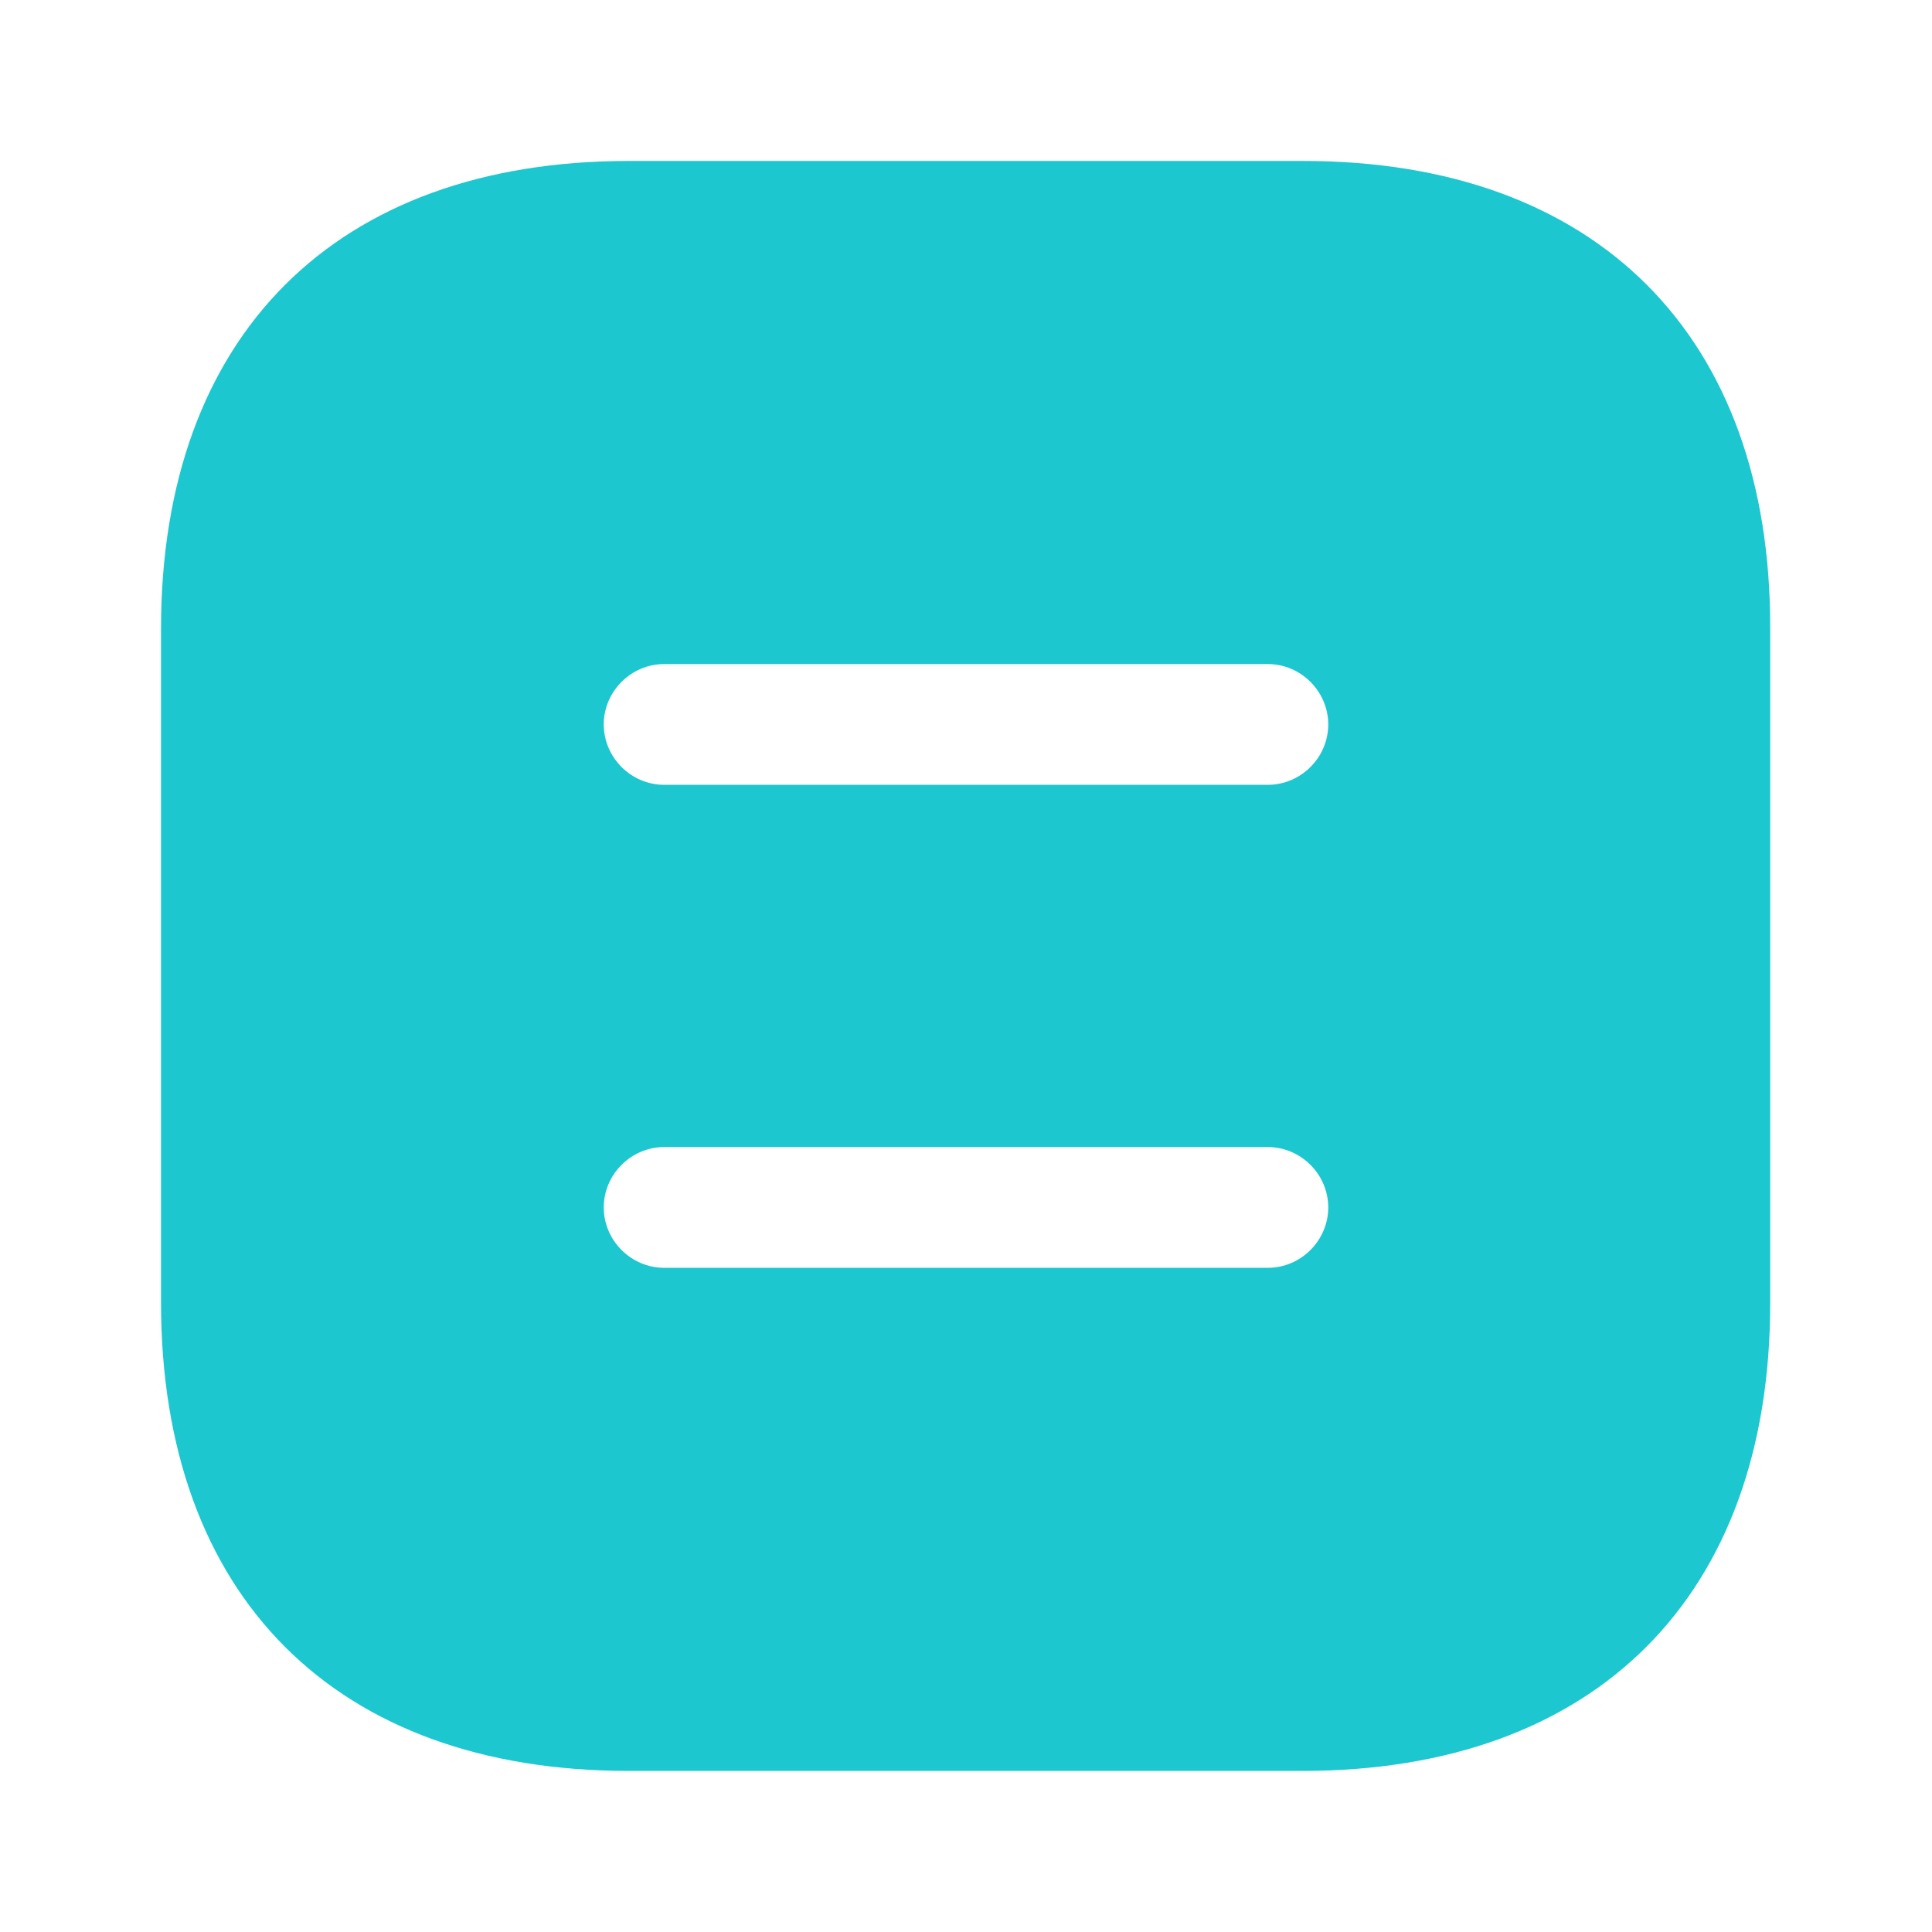 <svg width="32" height="32" viewBox="0 0 32 32" fill="none" xmlns="http://www.w3.org/2000/svg">
<path d="M21.587 2.666H10.413C5.56 2.666 2.667 5.559 2.667 10.412V21.572C2.667 26.439 5.56 29.332 10.413 29.332H21.573C26.427 29.332 29.32 26.439 29.32 21.586V10.412C29.333 5.559 26.44 2.666 21.587 2.666ZM21 20.999H11C10.453 20.999 10 20.546 10 19.999C10 19.452 10.453 18.999 11 18.999H21C21.547 18.999 22 19.452 22 19.999C22 20.546 21.547 20.999 21 20.999ZM21 12.999H11C10.453 12.999 10 12.546 10 11.999C10 11.452 10.453 10.999 11 10.999H21C21.547 10.999 22 11.452 22 11.999C22 12.546 21.547 12.999 21 12.999Z" fill="#1CC7D0"/>
</svg>
